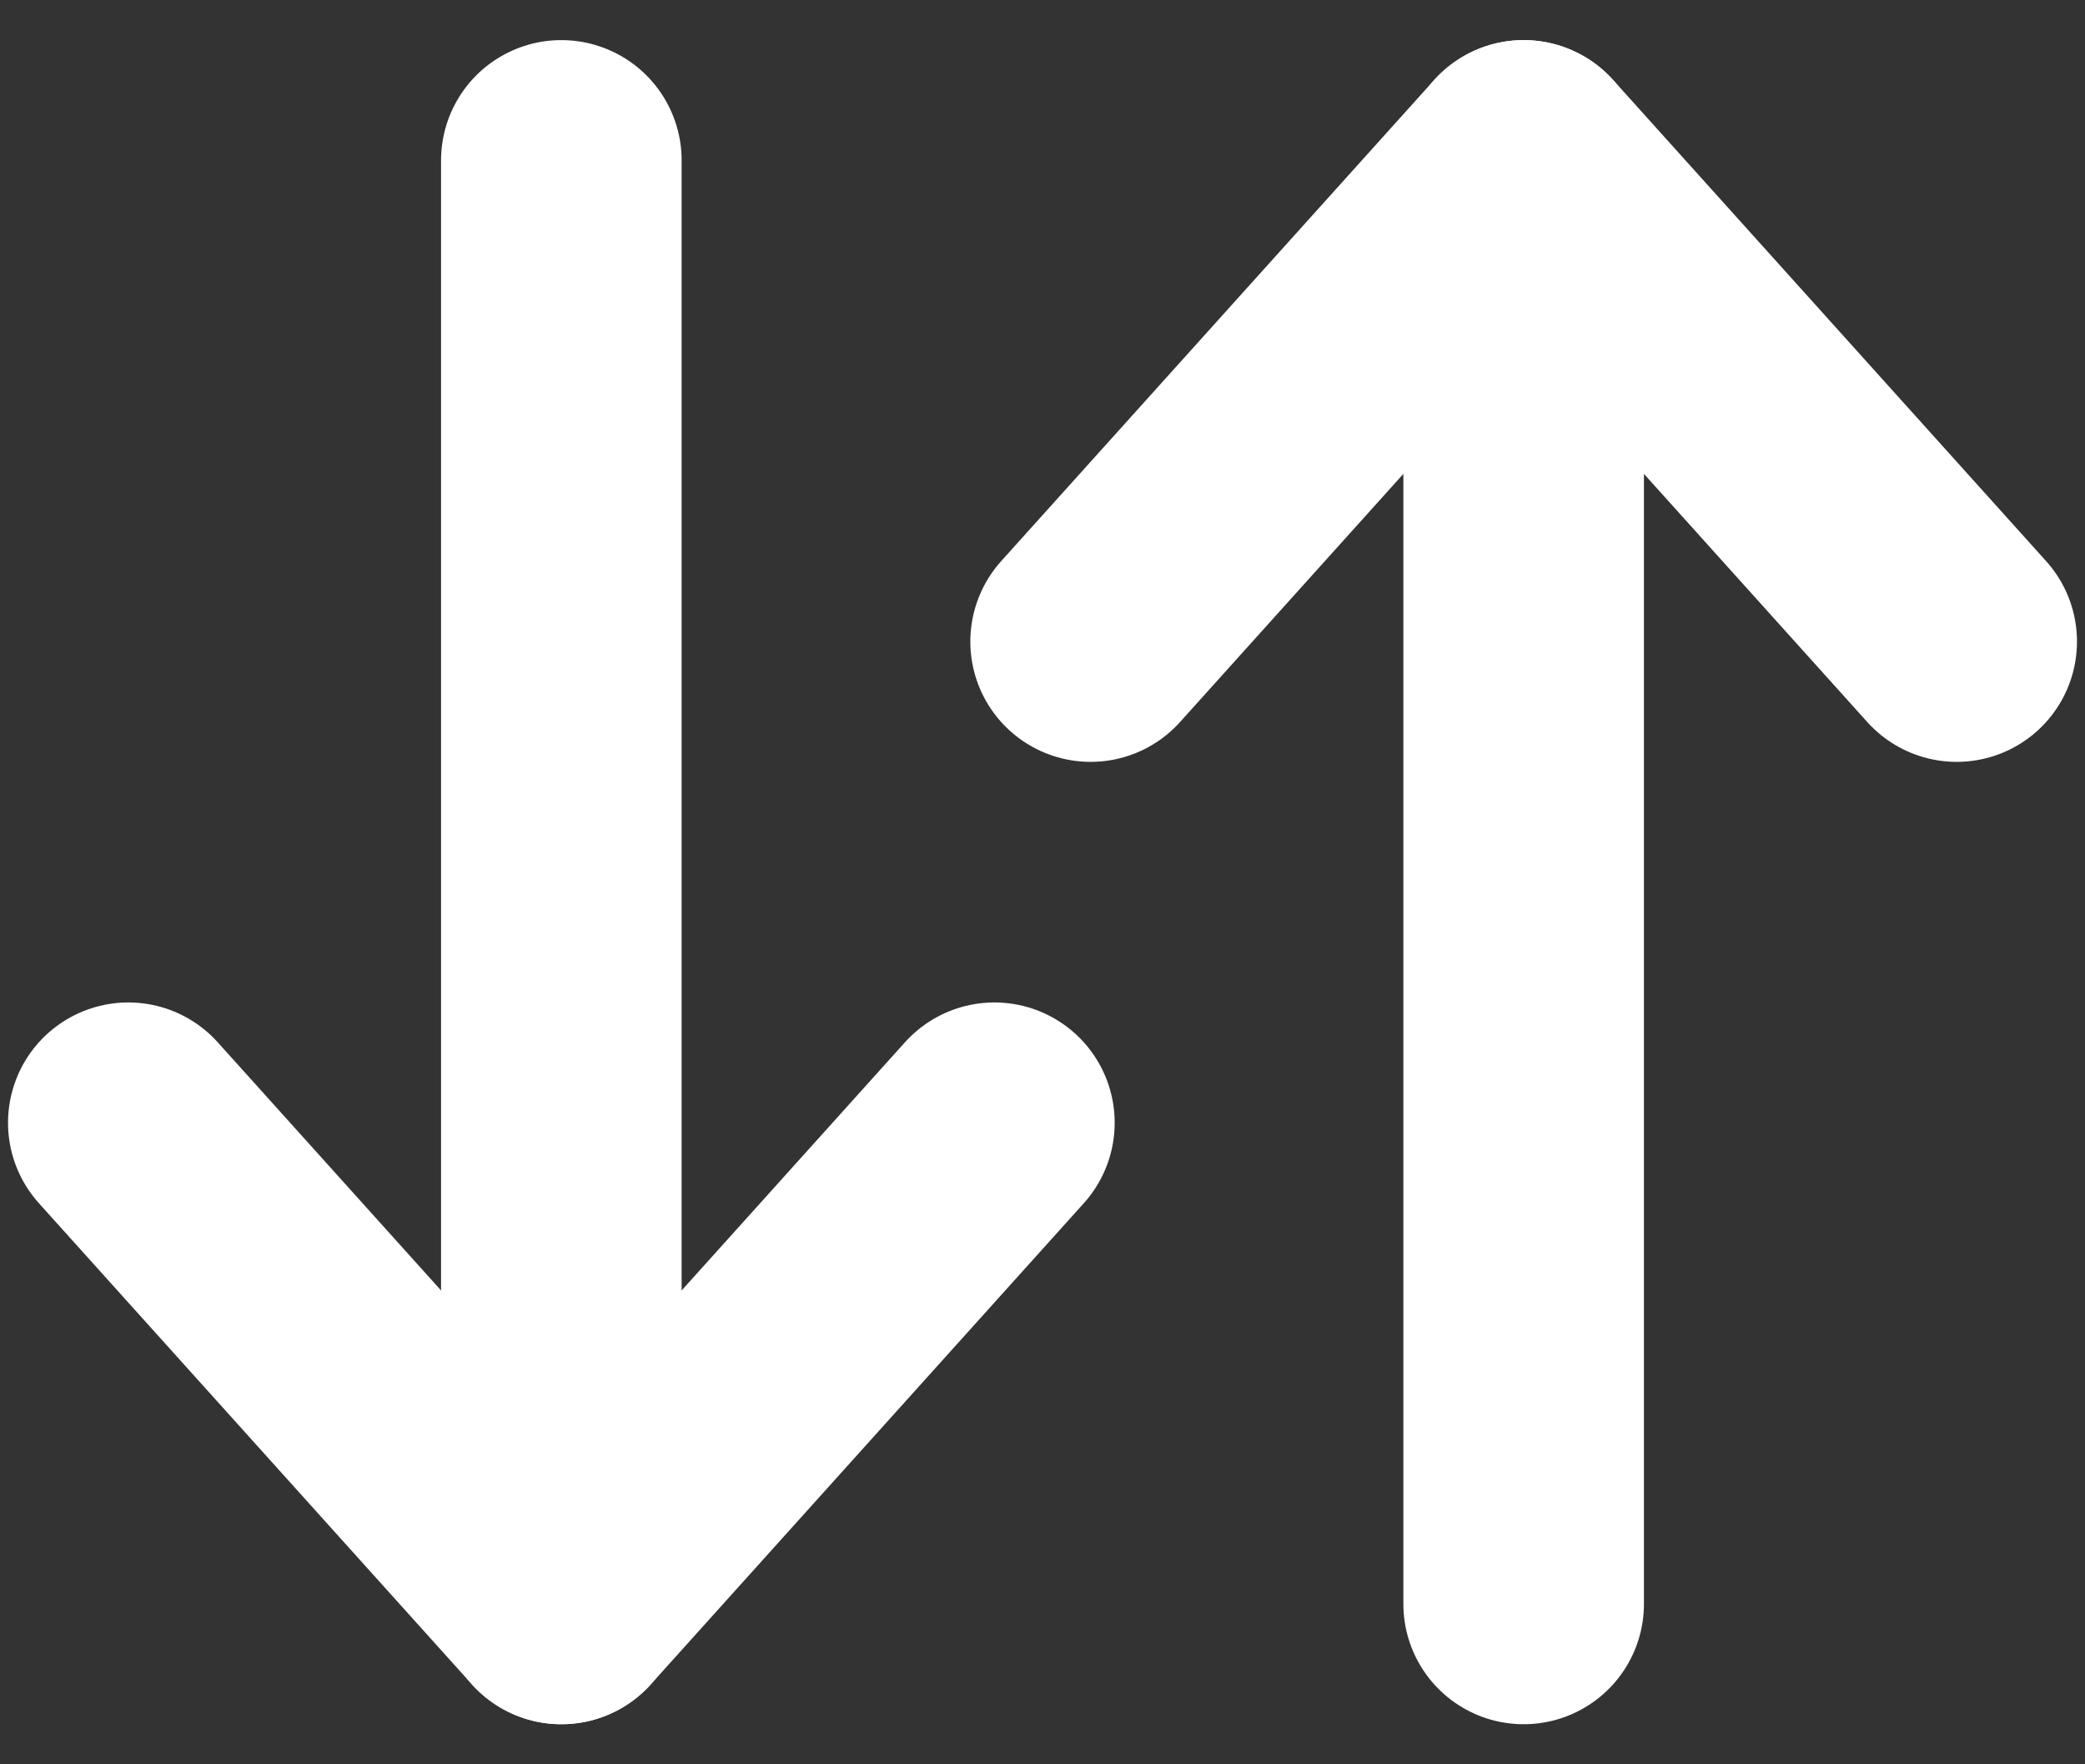<?xml version="1.0" encoding="UTF-8"?>
<svg width="13px" height="11px" viewBox="0 0 13 11" version="1.1" xmlns="http://www.w3.org/2000/svg" xmlns:xlink="http://www.w3.org/1999/xlink">
    <rect x="0" y="0" width="13" height="11" fill="#333333" stroke="none"/>
    <title>编组 5</title>
    <g id="兑换" stroke="none" stroke-width="1" fill="none" fill-rule="evenodd" stroke-linecap="round">
        <g id="画板" transform="translate(-206, -266)" stroke="#FFFFFF" stroke-width="1.5">
            <g id="编组-5" transform="translate(206, 267)">
                <g id="编组-8">
                    <polyline id="路径-3" stroke-linejoin="round" points="0.8 6 3.5 9 6.2 6"></polyline>
                    <line x1="3.5" y1="0" x2="3.5" y2="9" id="路径-4"></line>
                </g>
                <g id="编组-8备份" transform="translate(9.5, 4.5) scale(1, -1) translate(-9.5, -4.5) translate(6, 0)">
                    <polyline id="路径-3" stroke-linejoin="round" points="0.8 6 3.5 9 6.2 6"></polyline>
                    <line x1="3.5" y1="0" x2="3.5" y2="9" id="路径-4"></line>
                </g>
            </g>
        </g>
    </g>
</svg>